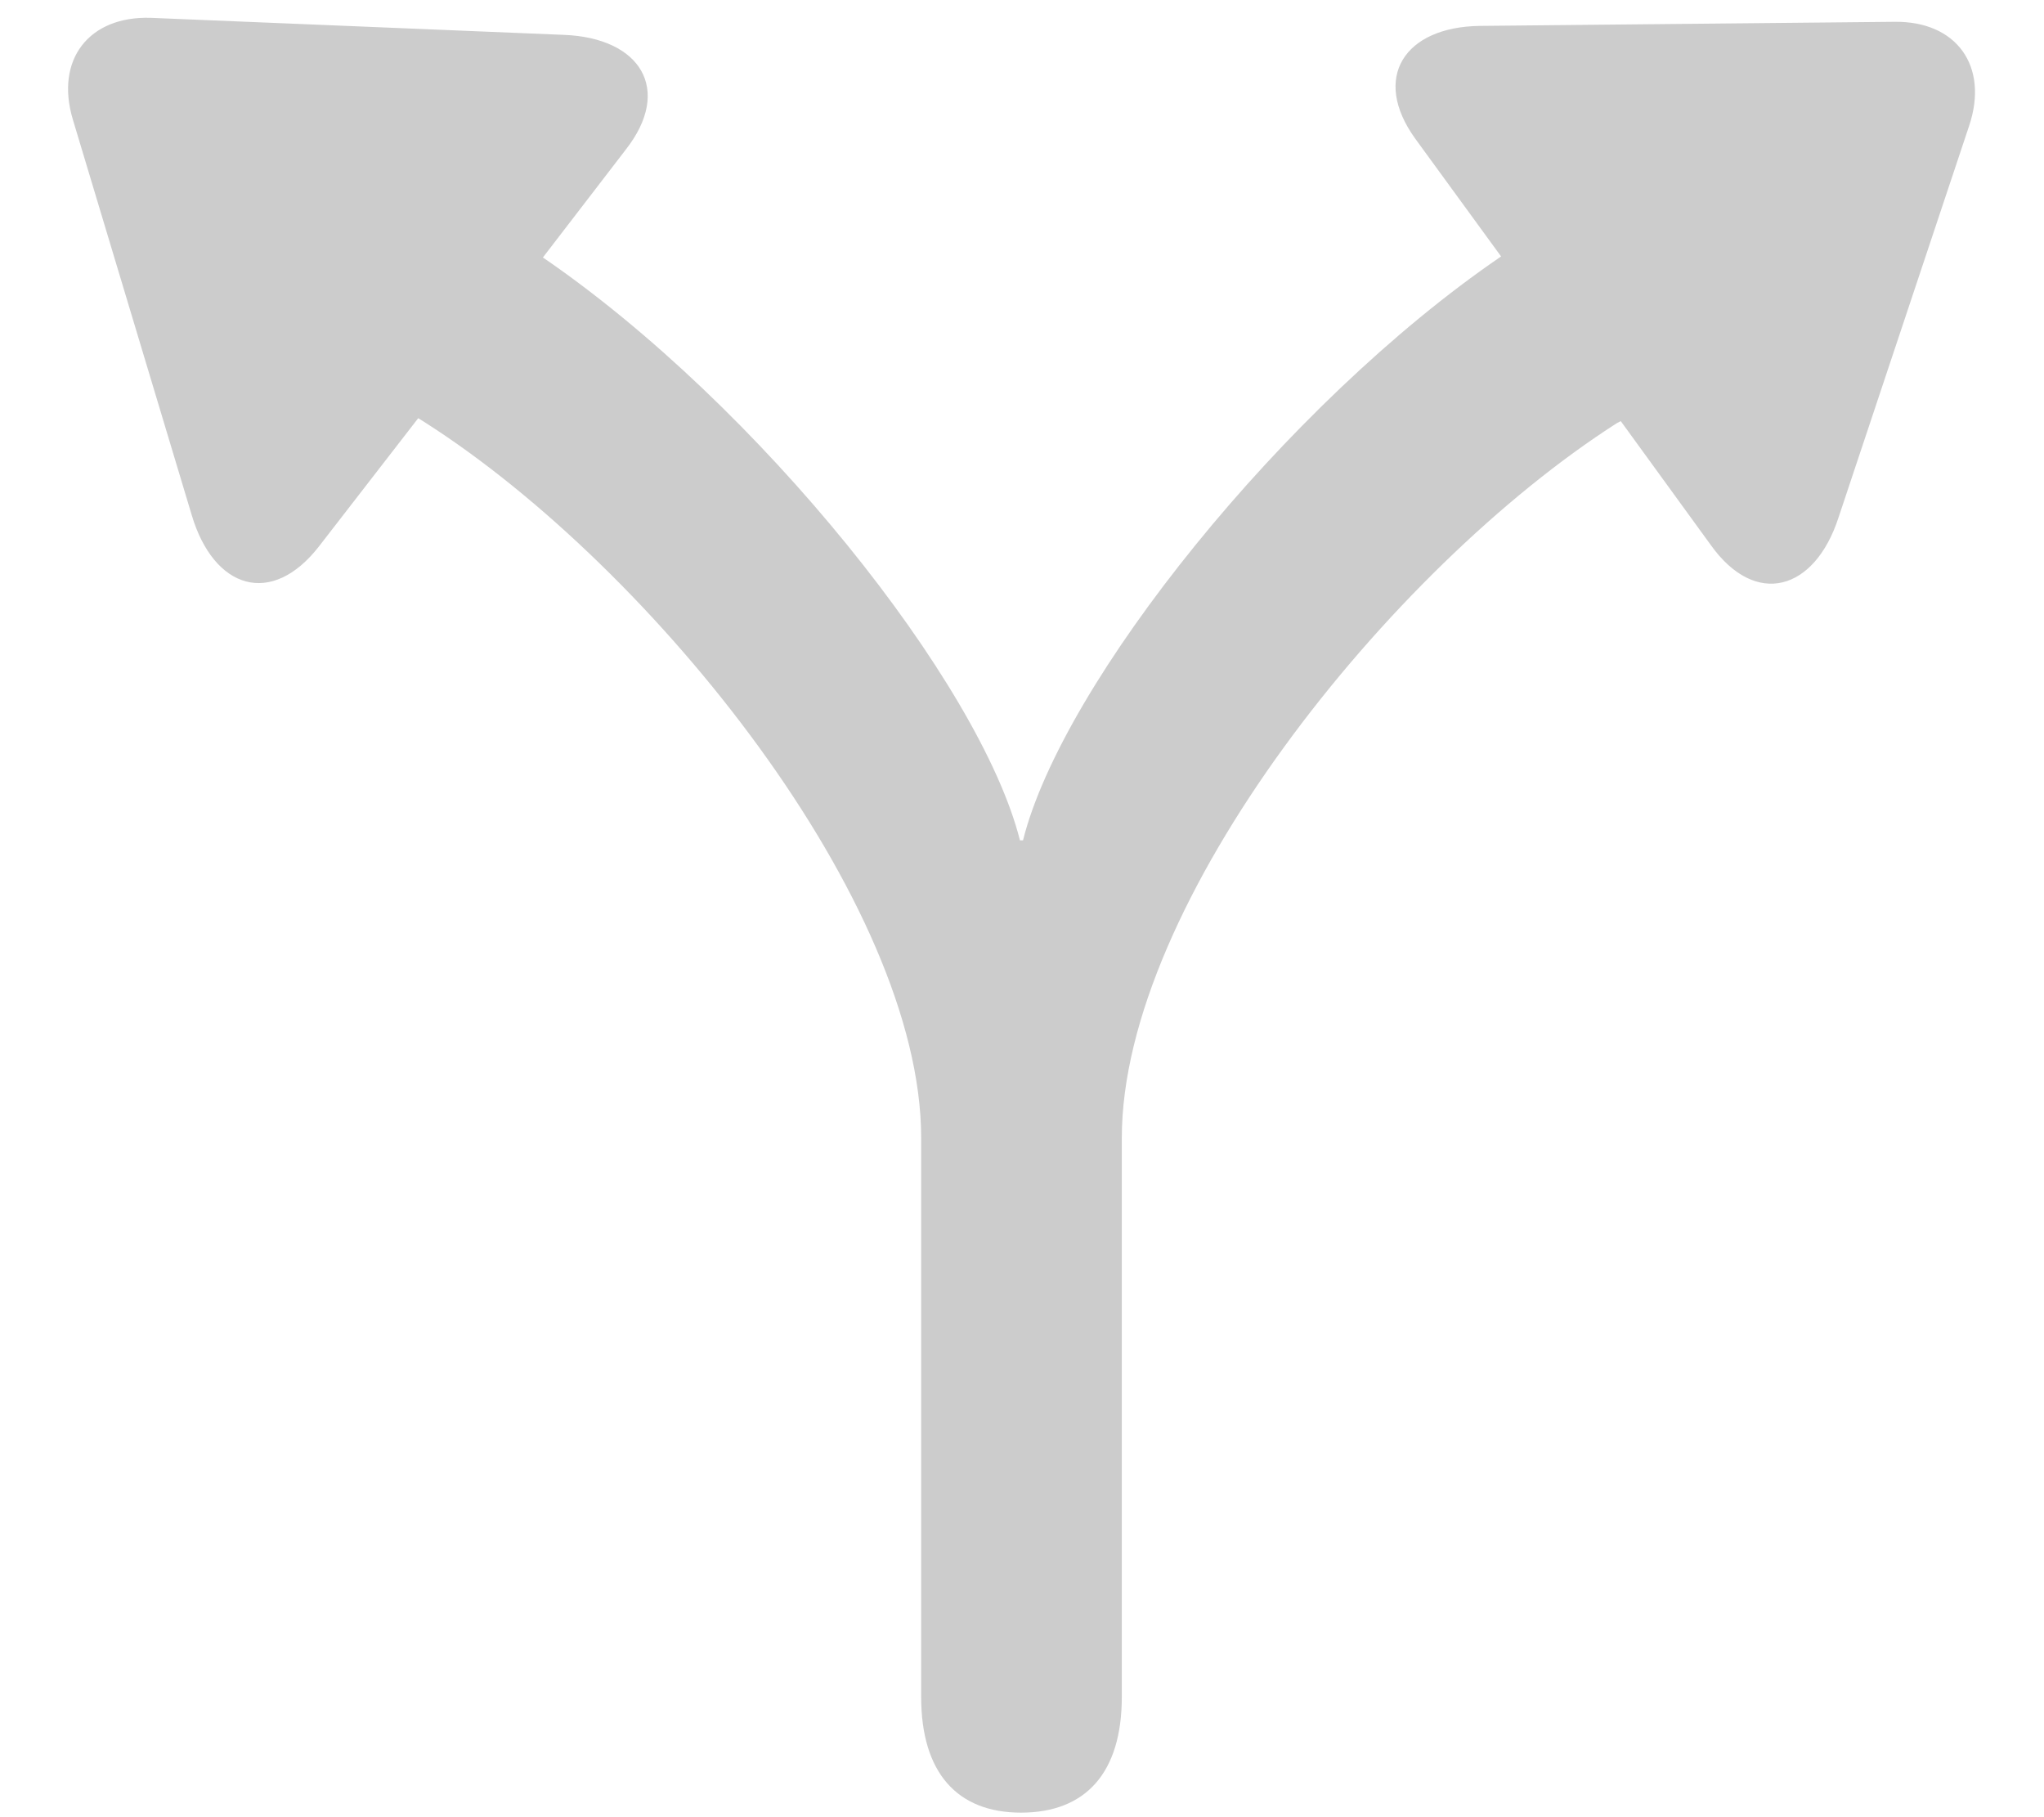 <svg width="18" height="16" viewBox="0 0 18 16" fill="none" xmlns="http://www.w3.org/2000/svg">
<path d="M2.812 4.807L3.683 3.682L3.753 3.726C5.757 5.009 8.112 7.953 8.112 10.019V14.941C8.112 15.608 8.429 15.96 8.991 15.96C9.562 15.96 9.879 15.608 9.879 14.941V10.019C9.879 7.953 12.234 5.009 14.238 3.726L14.273 3.708L15.065 4.798C15.46 5.352 15.979 5.202 16.189 4.561L17.341 1.107C17.517 0.579 17.227 0.184 16.682 0.192L13.034 0.228C12.366 0.236 12.076 0.685 12.463 1.221L13.219 2.258C11.312 3.559 9.352 6.02 9.009 7.399H8.982C8.631 6.011 6.68 3.567 4.781 2.267L5.511 1.317C5.924 0.79 5.643 0.333 4.966 0.307L1.327 0.157C0.782 0.14 0.483 0.526 0.642 1.054L1.688 4.534C1.881 5.185 2.391 5.352 2.812 4.807Z" fill="#CCCCCC"/>
</svg>
